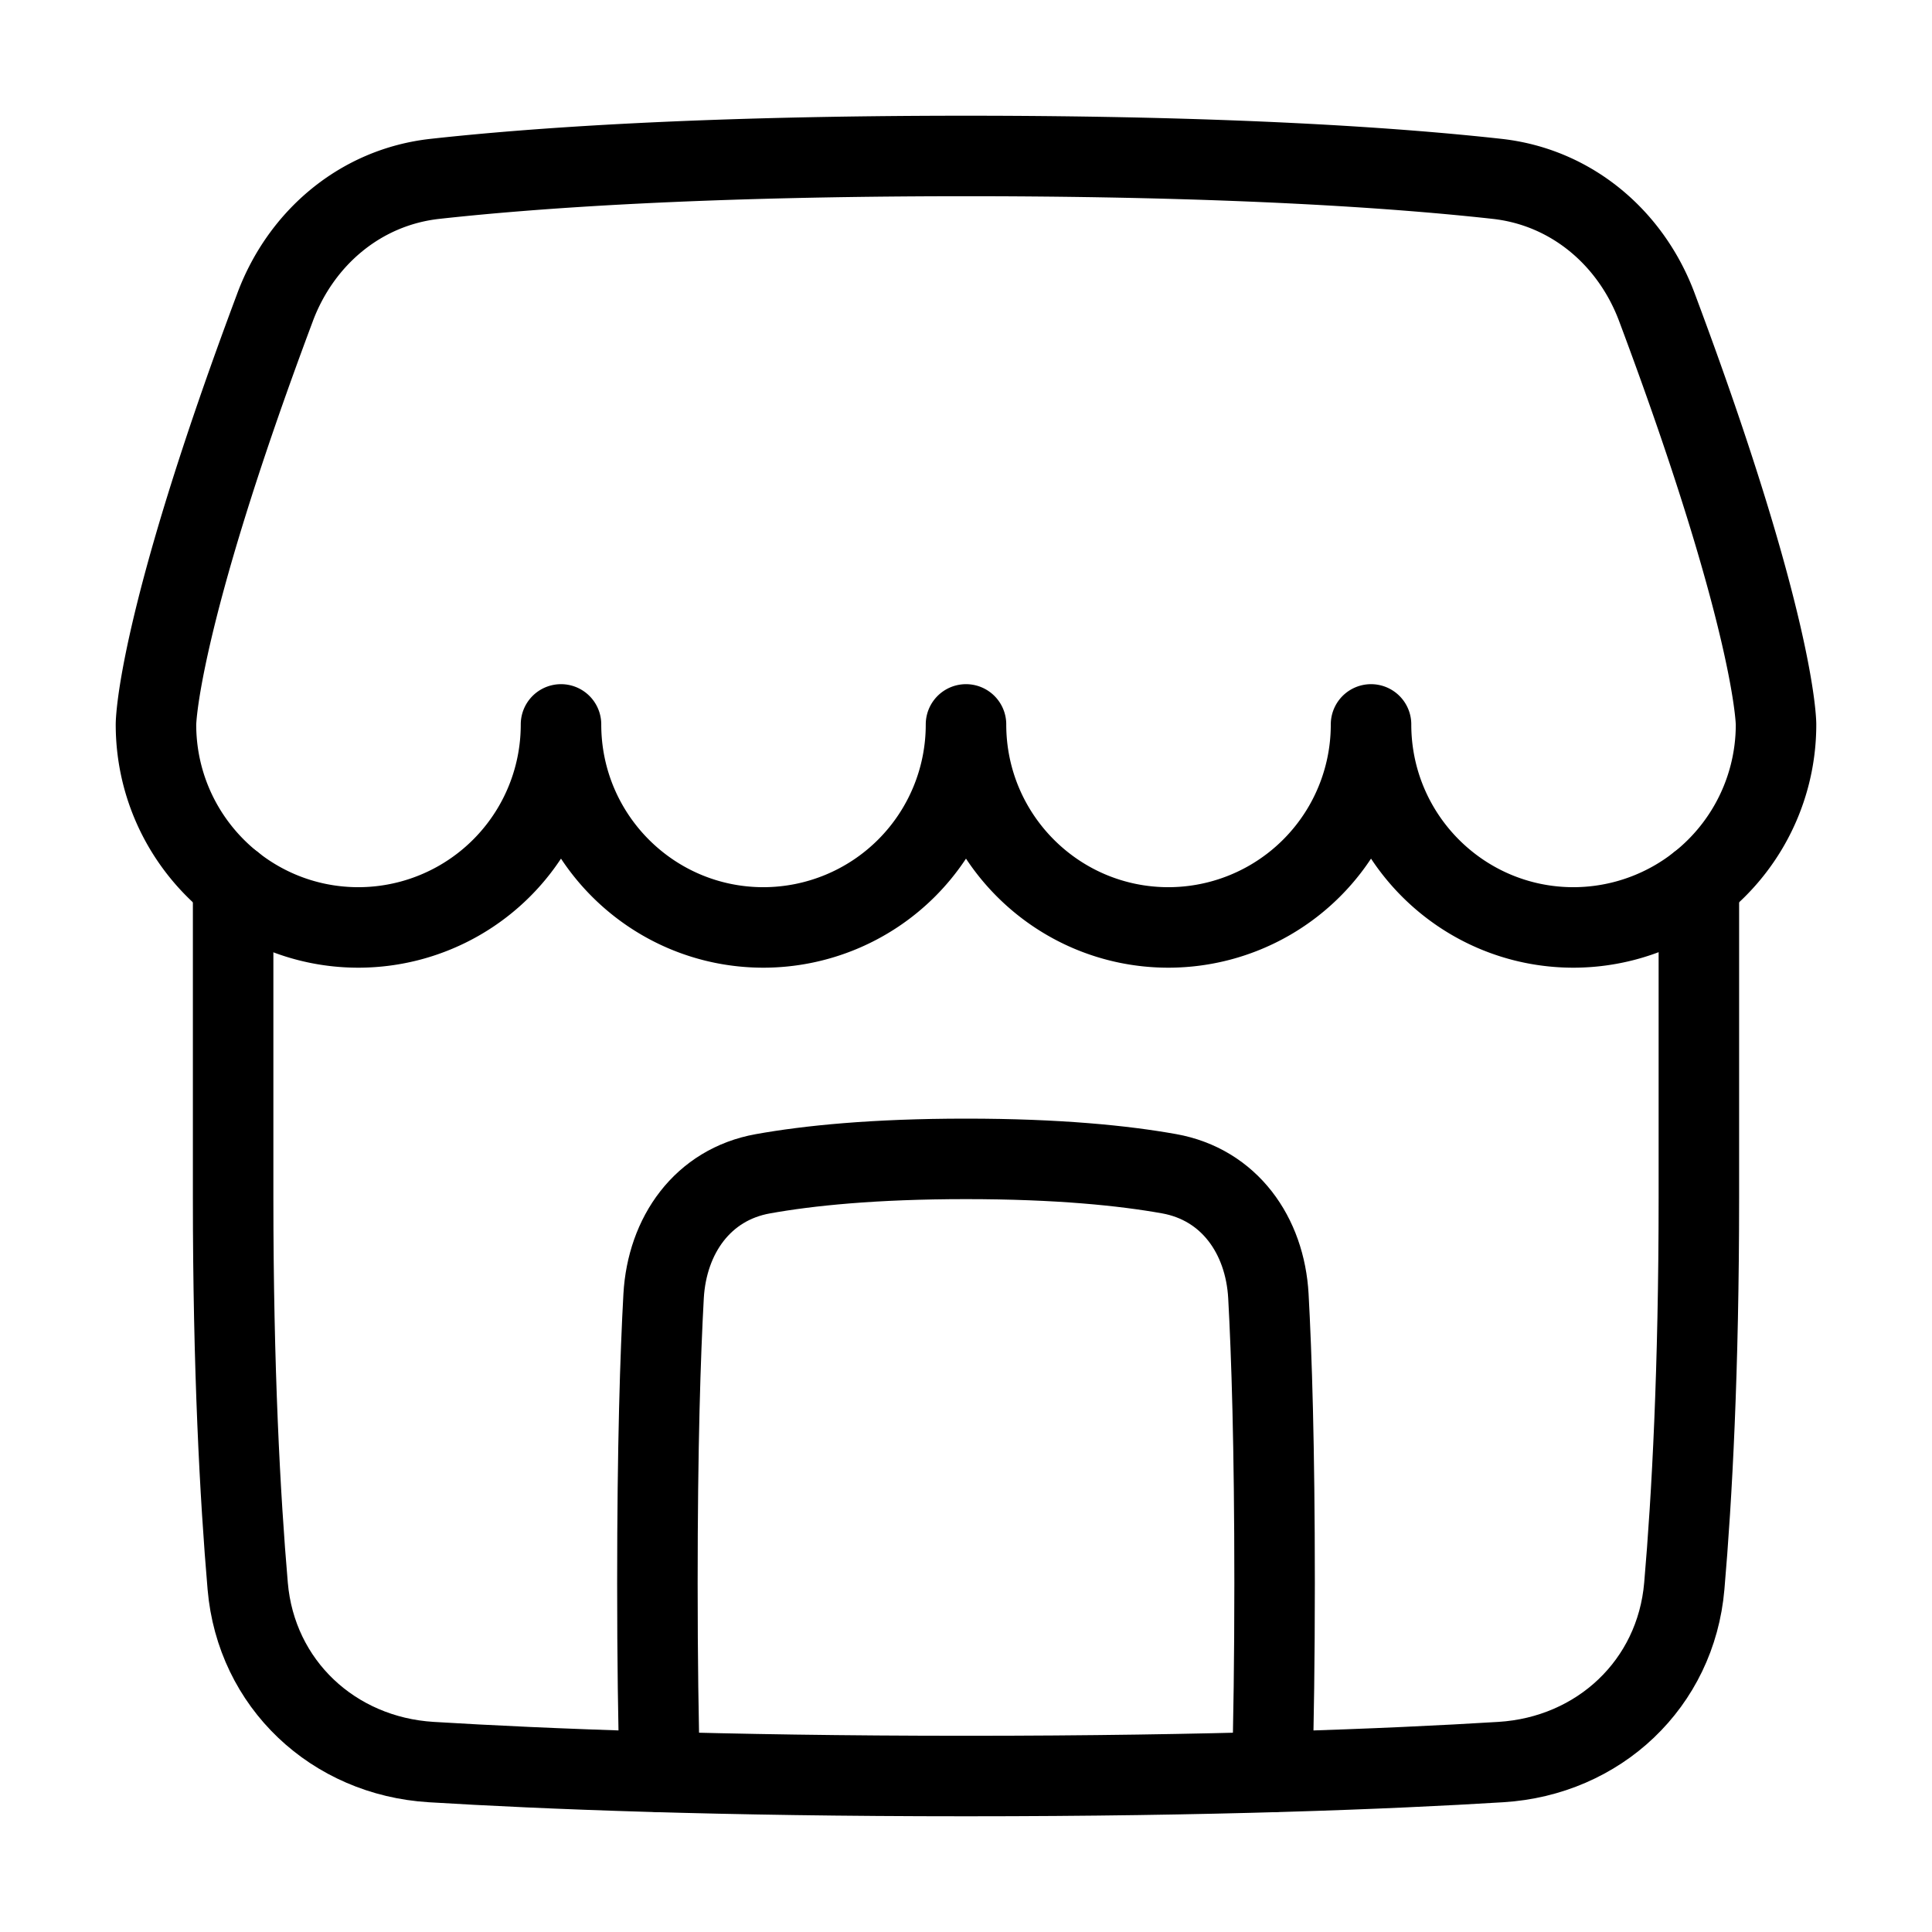 <svg xmlns="http://www.w3.org/2000/svg" fill="none" viewBox="-1 -1 48 48" height="48" width="48"><g id="store-2--store-shop-shops-stores"><path id="Intersect" stroke="#000" stroke-linecap="round" stroke-linejoin="round" d="M30.609 43.024c0.034 -1.246 0.058 -2.789 0.058 -4.691 0 -3.416 -0.074 -5.677 -0.154 -7.131 -0.084 -1.515 -0.973 -2.773 -2.467 -3.041C26.921 27.96 25.295 27.792 23 27.792c-2.294 0 -3.92 0.168 -5.046 0.37 -1.494 0.267 -2.382 1.525 -2.467 3.041C15.407 32.656 15.333 34.916 15.333 38.333c0 1.901 0.023 3.445 0.058 4.691" stroke-width="2"></path><path id="Union" stroke="#000" stroke-linecap="round" stroke-linejoin="round" d="M5.836 6.628c0.649 -1.729 2.13 -2.98 3.967 -3.184C12.256 3.173 16.44 2.875 23 2.875c6.56 0 10.743 0.297 13.197 0.569 1.836 0.204 3.318 1.455 3.966 3.184C43.125 14.531 43.125 16.997 43.125 16.997A5.038 5.038 0 0 1 38.094 22.042c-2.779 0 -5.031 -2.258 -5.031 -5.044A5.038 5.038 0 0 1 28.031 22.042c-2.779 0 -5.031 -2.258 -5.031 -5.044A5.038 5.038 0 0 1 17.969 22.042c-2.779 0 -5.031 -2.258 -5.031 -5.044A5.038 5.038 0 0 1 7.906 22.042C5.127 22.042 2.875 19.784 2.875 16.998c0 0 0 -2.467 2.961 -10.369Z" stroke-width="2"></path><path id="Subtract" stroke="#000" stroke-linecap="round" stroke-linejoin="round" d="M4.792 20.959V28.75c0 4.261 0.172 7.44 0.362 9.655 0.208 2.43 2.124 4.224 4.558 4.373 2.817 0.172 7.172 0.347 13.288 0.347s10.472 -0.174 13.288 -0.347c2.434 -0.149 4.35 -1.943 4.558 -4.373 0.192 -2.216 0.362 -5.394 0.362 -9.655v-7.791" stroke-width="2"></path></g></svg>